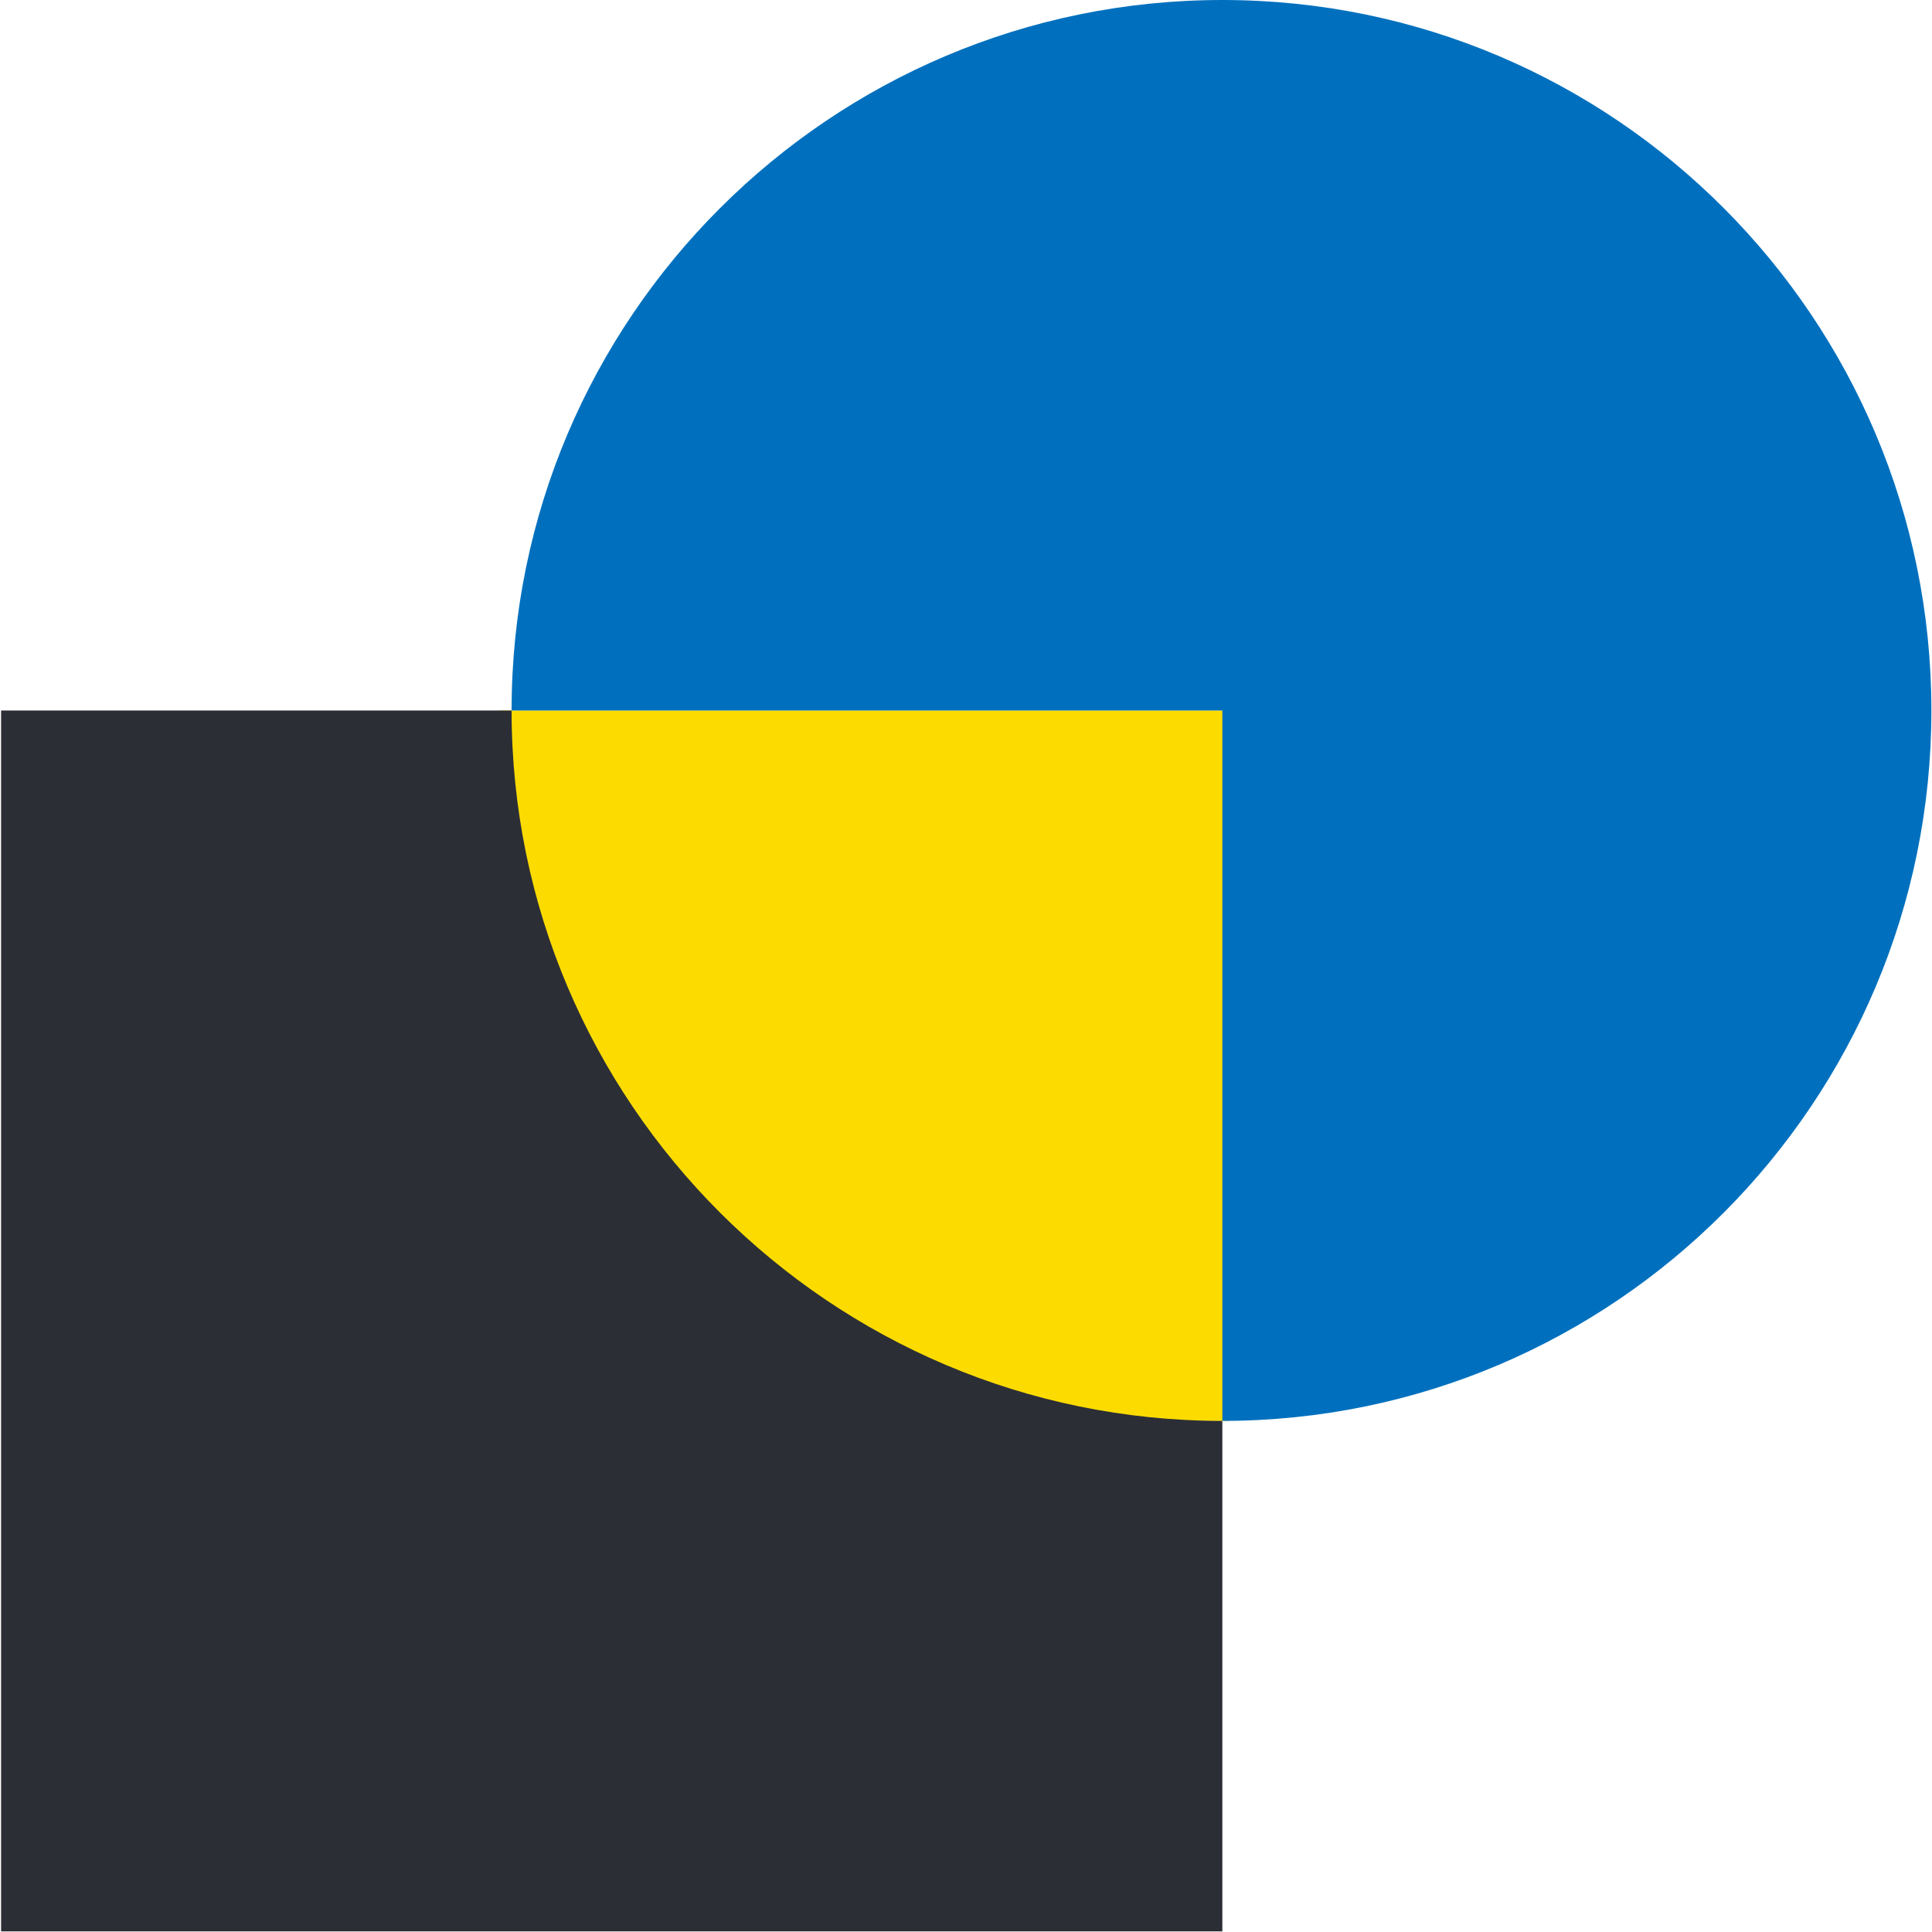 <?xml version="1.0" ?>
<svg xmlns="http://www.w3.org/2000/svg" viewBox="0 0 1588 1588">
	<style>
    .s0 {
        fill: #2c2e35
    }
    .s1 {
        fill: #0070be
    }
    </style>
	<rect x="410" y="584" width="600" height="584" fill="#fcdc00"/>
	<path id="Path 4" class="s0" d="m1004.7 1167.9v419.6h-1003.8v-1003.5h419.6c0 321.9 262 583.9 584.2 583.9z"/>
	<path id="Path 5" class="s1" d="m1587.5 584c0 321.9-260.6 583.9-582.8 583.9v-583.9h-584.2c0-322.3 262-584 584.2-584 322.2 0 582.8 261.7 582.8 584z"/>
</svg>